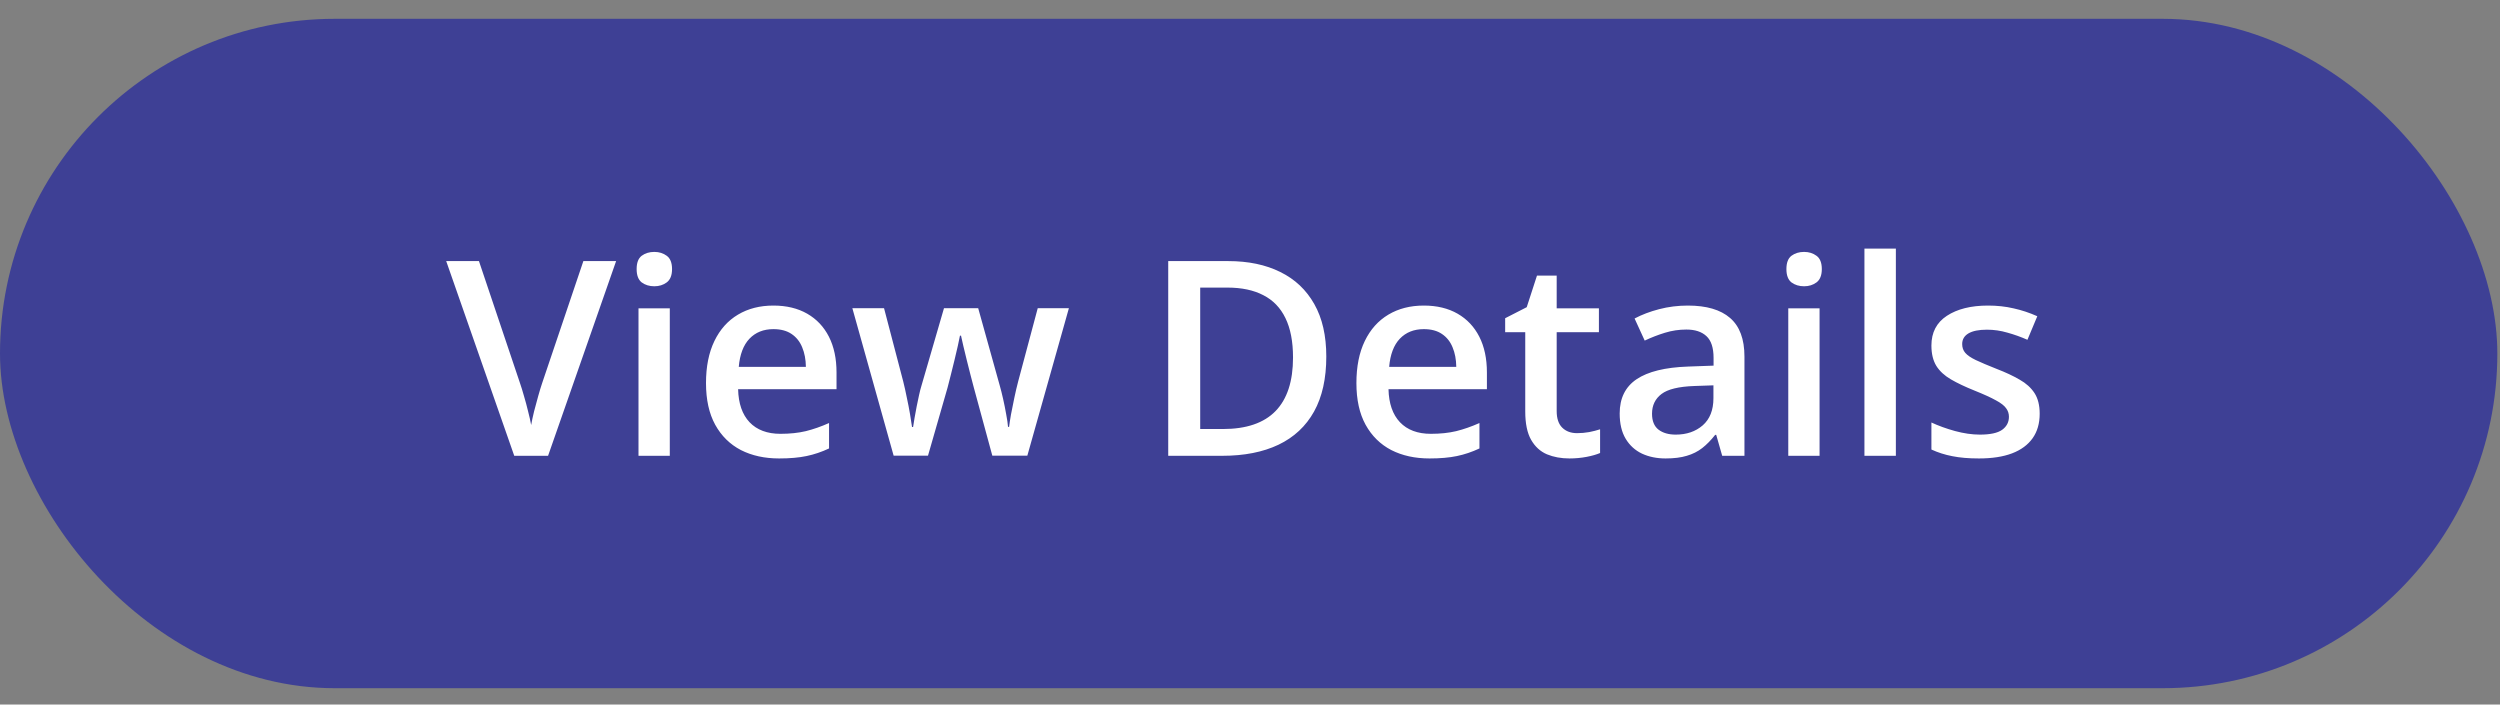 <svg width="110" height="31" viewBox="0 0 110 31" fill="none" xmlns="http://www.w3.org/2000/svg">
<rect x="0" y="0" width="110" height="31" fill="#808080" stroke="none"/>
<rect y="0.828" width="109.883" height="29.453" rx="14.727" fill="#3E4095"/>
<path d="M27.109 11.488L24.115 20.055H22.627L19.633 11.488H21.074L22.879 16.855C22.934 17.012 22.992 17.201 23.055 17.424C23.121 17.646 23.182 17.871 23.236 18.098C23.295 18.324 23.34 18.525 23.371 18.701C23.402 18.525 23.445 18.324 23.5 18.098C23.559 17.871 23.619 17.646 23.682 17.424C23.744 17.201 23.803 17.01 23.857 16.85L25.668 11.488H27.109ZM29.471 13.568V20.055H28.094V13.568H29.471ZM28.791 11.084C29.002 11.084 29.184 11.141 29.336 11.254C29.492 11.367 29.57 11.562 29.57 11.84C29.57 12.113 29.492 12.309 29.336 12.426C29.184 12.539 29.002 12.596 28.791 12.596C28.572 12.596 28.387 12.539 28.234 12.426C28.086 12.309 28.012 12.113 28.012 11.84C28.012 11.562 28.086 11.367 28.234 11.254C28.387 11.141 28.572 11.084 28.791 11.084ZM34.029 13.445C34.607 13.445 35.103 13.565 35.518 13.803C35.932 14.041 36.25 14.379 36.473 14.816C36.695 15.254 36.807 15.777 36.807 16.387V17.125H32.477C32.492 17.754 32.66 18.238 32.98 18.578C33.305 18.918 33.758 19.088 34.34 19.088C34.754 19.088 35.125 19.049 35.453 18.971C35.785 18.889 36.127 18.77 36.478 18.613V19.732C36.154 19.885 35.824 19.996 35.488 20.066C35.152 20.137 34.75 20.172 34.281 20.172C33.645 20.172 33.084 20.049 32.6 19.803C32.119 19.553 31.742 19.182 31.469 18.689C31.199 18.197 31.064 17.586 31.064 16.855C31.064 16.129 31.188 15.512 31.434 15.004C31.68 14.496 32.025 14.109 32.471 13.844C32.916 13.578 33.435 13.445 34.029 13.445ZM34.029 14.482C33.596 14.482 33.244 14.623 32.975 14.904C32.709 15.185 32.553 15.598 32.506 16.141H35.459C35.455 15.816 35.4 15.529 35.295 15.279C35.193 15.029 35.037 14.834 34.826 14.693C34.619 14.553 34.353 14.482 34.029 14.482ZM43.662 20.049L42.842 17.031C42.803 16.883 42.756 16.703 42.701 16.492C42.647 16.281 42.592 16.064 42.537 15.842C42.482 15.615 42.432 15.406 42.385 15.215C42.342 15.023 42.309 14.875 42.285 14.77H42.238C42.219 14.875 42.188 15.023 42.145 15.215C42.102 15.406 42.053 15.615 41.998 15.842C41.943 16.068 41.889 16.289 41.834 16.504C41.783 16.719 41.736 16.902 41.693 17.055L40.832 20.049H39.32L37.504 13.562H38.898L39.742 16.785C39.797 17.004 39.85 17.24 39.9 17.494C39.955 17.748 40.002 17.99 40.041 18.221C40.08 18.451 40.109 18.641 40.129 18.789H40.176C40.191 18.684 40.213 18.551 40.24 18.391C40.268 18.227 40.299 18.057 40.334 17.881C40.369 17.701 40.404 17.533 40.44 17.377C40.475 17.217 40.508 17.088 40.539 16.99L41.535 13.562H43.041L43.996 16.99C44.039 17.139 44.086 17.326 44.137 17.553C44.188 17.775 44.232 18 44.272 18.227C44.315 18.449 44.342 18.635 44.353 18.783H44.4C44.416 18.65 44.443 18.471 44.482 18.244C44.525 18.014 44.574 17.77 44.629 17.512C44.684 17.25 44.74 17.008 44.799 16.785L45.66 13.562H47.031L45.203 20.049H43.662ZM58.357 15.69C58.357 16.654 58.178 17.461 57.818 18.109C57.459 18.754 56.938 19.24 56.254 19.568C55.57 19.893 54.746 20.055 53.781 20.055H51.402V11.488H54.039C54.926 11.488 55.691 11.648 56.336 11.969C56.98 12.285 57.478 12.756 57.83 13.381C58.182 14.002 58.357 14.771 58.357 15.69ZM56.893 15.73C56.893 15.027 56.781 14.449 56.559 13.996C56.34 13.543 56.016 13.207 55.586 12.988C55.16 12.766 54.635 12.654 54.01 12.654H52.809V18.877H53.805C54.84 18.877 55.613 18.613 56.125 18.086C56.637 17.559 56.893 16.773 56.893 15.73ZM62.647 13.445C63.225 13.445 63.721 13.565 64.135 13.803C64.549 14.041 64.867 14.379 65.09 14.816C65.312 15.254 65.424 15.777 65.424 16.387V17.125H61.094C61.109 17.754 61.277 18.238 61.598 18.578C61.922 18.918 62.375 19.088 62.957 19.088C63.371 19.088 63.742 19.049 64.07 18.971C64.402 18.889 64.744 18.77 65.096 18.613V19.732C64.772 19.885 64.441 19.996 64.106 20.066C63.77 20.137 63.367 20.172 62.898 20.172C62.262 20.172 61.701 20.049 61.217 19.803C60.736 19.553 60.359 19.182 60.086 18.689C59.816 18.197 59.682 17.586 59.682 16.855C59.682 16.129 59.805 15.512 60.051 15.004C60.297 14.496 60.643 14.109 61.088 13.844C61.533 13.578 62.053 13.445 62.647 13.445ZM62.647 14.482C62.213 14.482 61.861 14.623 61.592 14.904C61.326 15.185 61.17 15.598 61.123 16.141H64.076C64.072 15.816 64.018 15.529 63.912 15.279C63.81 15.029 63.654 14.834 63.443 14.693C63.236 14.553 62.971 14.482 62.647 14.482ZM69.391 19.059C69.57 19.059 69.748 19.043 69.924 19.012C70.1 18.977 70.26 18.936 70.404 18.889V19.932C70.252 19.998 70.055 20.055 69.812 20.102C69.57 20.148 69.318 20.172 69.057 20.172C68.689 20.172 68.359 20.111 68.066 19.99C67.773 19.865 67.541 19.652 67.369 19.352C67.197 19.051 67.111 18.635 67.111 18.104V14.617H66.227V14.002L67.176 13.516L67.627 12.127H68.494V13.568H70.352V14.617H68.494V18.086C68.494 18.414 68.576 18.658 68.74 18.818C68.904 18.979 69.121 19.059 69.391 19.059ZM74.266 13.445C75.086 13.445 75.705 13.627 76.123 13.99C76.545 14.354 76.756 14.92 76.756 15.69V20.055H75.777L75.514 19.135H75.467C75.283 19.369 75.094 19.562 74.898 19.715C74.703 19.867 74.477 19.98 74.219 20.055C73.965 20.133 73.654 20.172 73.287 20.172C72.9 20.172 72.555 20.102 72.25 19.961C71.945 19.816 71.705 19.598 71.529 19.305C71.353 19.012 71.266 18.641 71.266 18.191C71.266 17.523 71.514 17.021 72.01 16.686C72.51 16.35 73.264 16.164 74.272 16.129L75.397 16.088V15.748C75.397 15.299 75.291 14.979 75.08 14.787C74.873 14.596 74.58 14.5 74.201 14.5C73.877 14.5 73.562 14.547 73.258 14.641C72.953 14.734 72.656 14.85 72.367 14.986L71.922 14.014C72.238 13.846 72.598 13.709 73 13.604C73.406 13.498 73.828 13.445 74.266 13.445ZM75.391 16.955L74.553 16.984C73.865 17.008 73.383 17.125 73.106 17.336C72.828 17.547 72.689 17.836 72.689 18.203C72.689 18.523 72.785 18.758 72.977 18.906C73.168 19.051 73.42 19.123 73.732 19.123C74.209 19.123 74.603 18.988 74.916 18.719C75.232 18.445 75.391 18.045 75.391 17.518V16.955ZM80.061 13.568V20.055H78.684V13.568H80.061ZM79.381 11.084C79.592 11.084 79.773 11.141 79.926 11.254C80.082 11.367 80.16 11.562 80.16 11.84C80.16 12.113 80.082 12.309 79.926 12.426C79.773 12.539 79.592 12.596 79.381 12.596C79.162 12.596 78.977 12.539 78.824 12.426C78.676 12.309 78.602 12.113 78.602 11.84C78.602 11.562 78.676 11.367 78.824 11.254C78.977 11.141 79.162 11.084 79.381 11.084ZM83.418 20.055H82.035V10.938H83.418V20.055ZM89.746 18.203C89.746 18.629 89.643 18.988 89.436 19.281C89.228 19.574 88.926 19.797 88.527 19.949C88.133 20.098 87.648 20.172 87.074 20.172C86.621 20.172 86.231 20.139 85.902 20.072C85.578 20.01 85.272 19.912 84.982 19.779V18.59C85.291 18.734 85.637 18.859 86.019 18.965C86.406 19.07 86.772 19.123 87.115 19.123C87.568 19.123 87.894 19.053 88.094 18.912C88.293 18.768 88.393 18.576 88.393 18.338C88.393 18.197 88.352 18.072 88.269 17.963C88.191 17.85 88.043 17.734 87.824 17.617C87.609 17.496 87.293 17.352 86.875 17.184C86.465 17.02 86.119 16.855 85.838 16.691C85.557 16.527 85.344 16.33 85.199 16.1C85.055 15.865 84.982 15.566 84.982 15.203C84.982 14.629 85.209 14.193 85.662 13.896C86.119 13.596 86.723 13.445 87.473 13.445C87.871 13.445 88.246 13.486 88.598 13.568C88.953 13.646 89.301 13.762 89.641 13.914L89.207 14.951C88.914 14.822 88.619 14.717 88.322 14.635C88.029 14.549 87.731 14.506 87.426 14.506C87.07 14.506 86.799 14.56 86.611 14.67C86.428 14.779 86.336 14.935 86.336 15.139C86.336 15.291 86.381 15.42 86.471 15.525C86.561 15.631 86.715 15.736 86.934 15.842C87.156 15.947 87.465 16.078 87.859 16.234C88.246 16.383 88.58 16.539 88.861 16.703C89.147 16.863 89.365 17.061 89.518 17.295C89.67 17.529 89.746 17.832 89.746 18.203Z" fill="white"/>
</svg>
